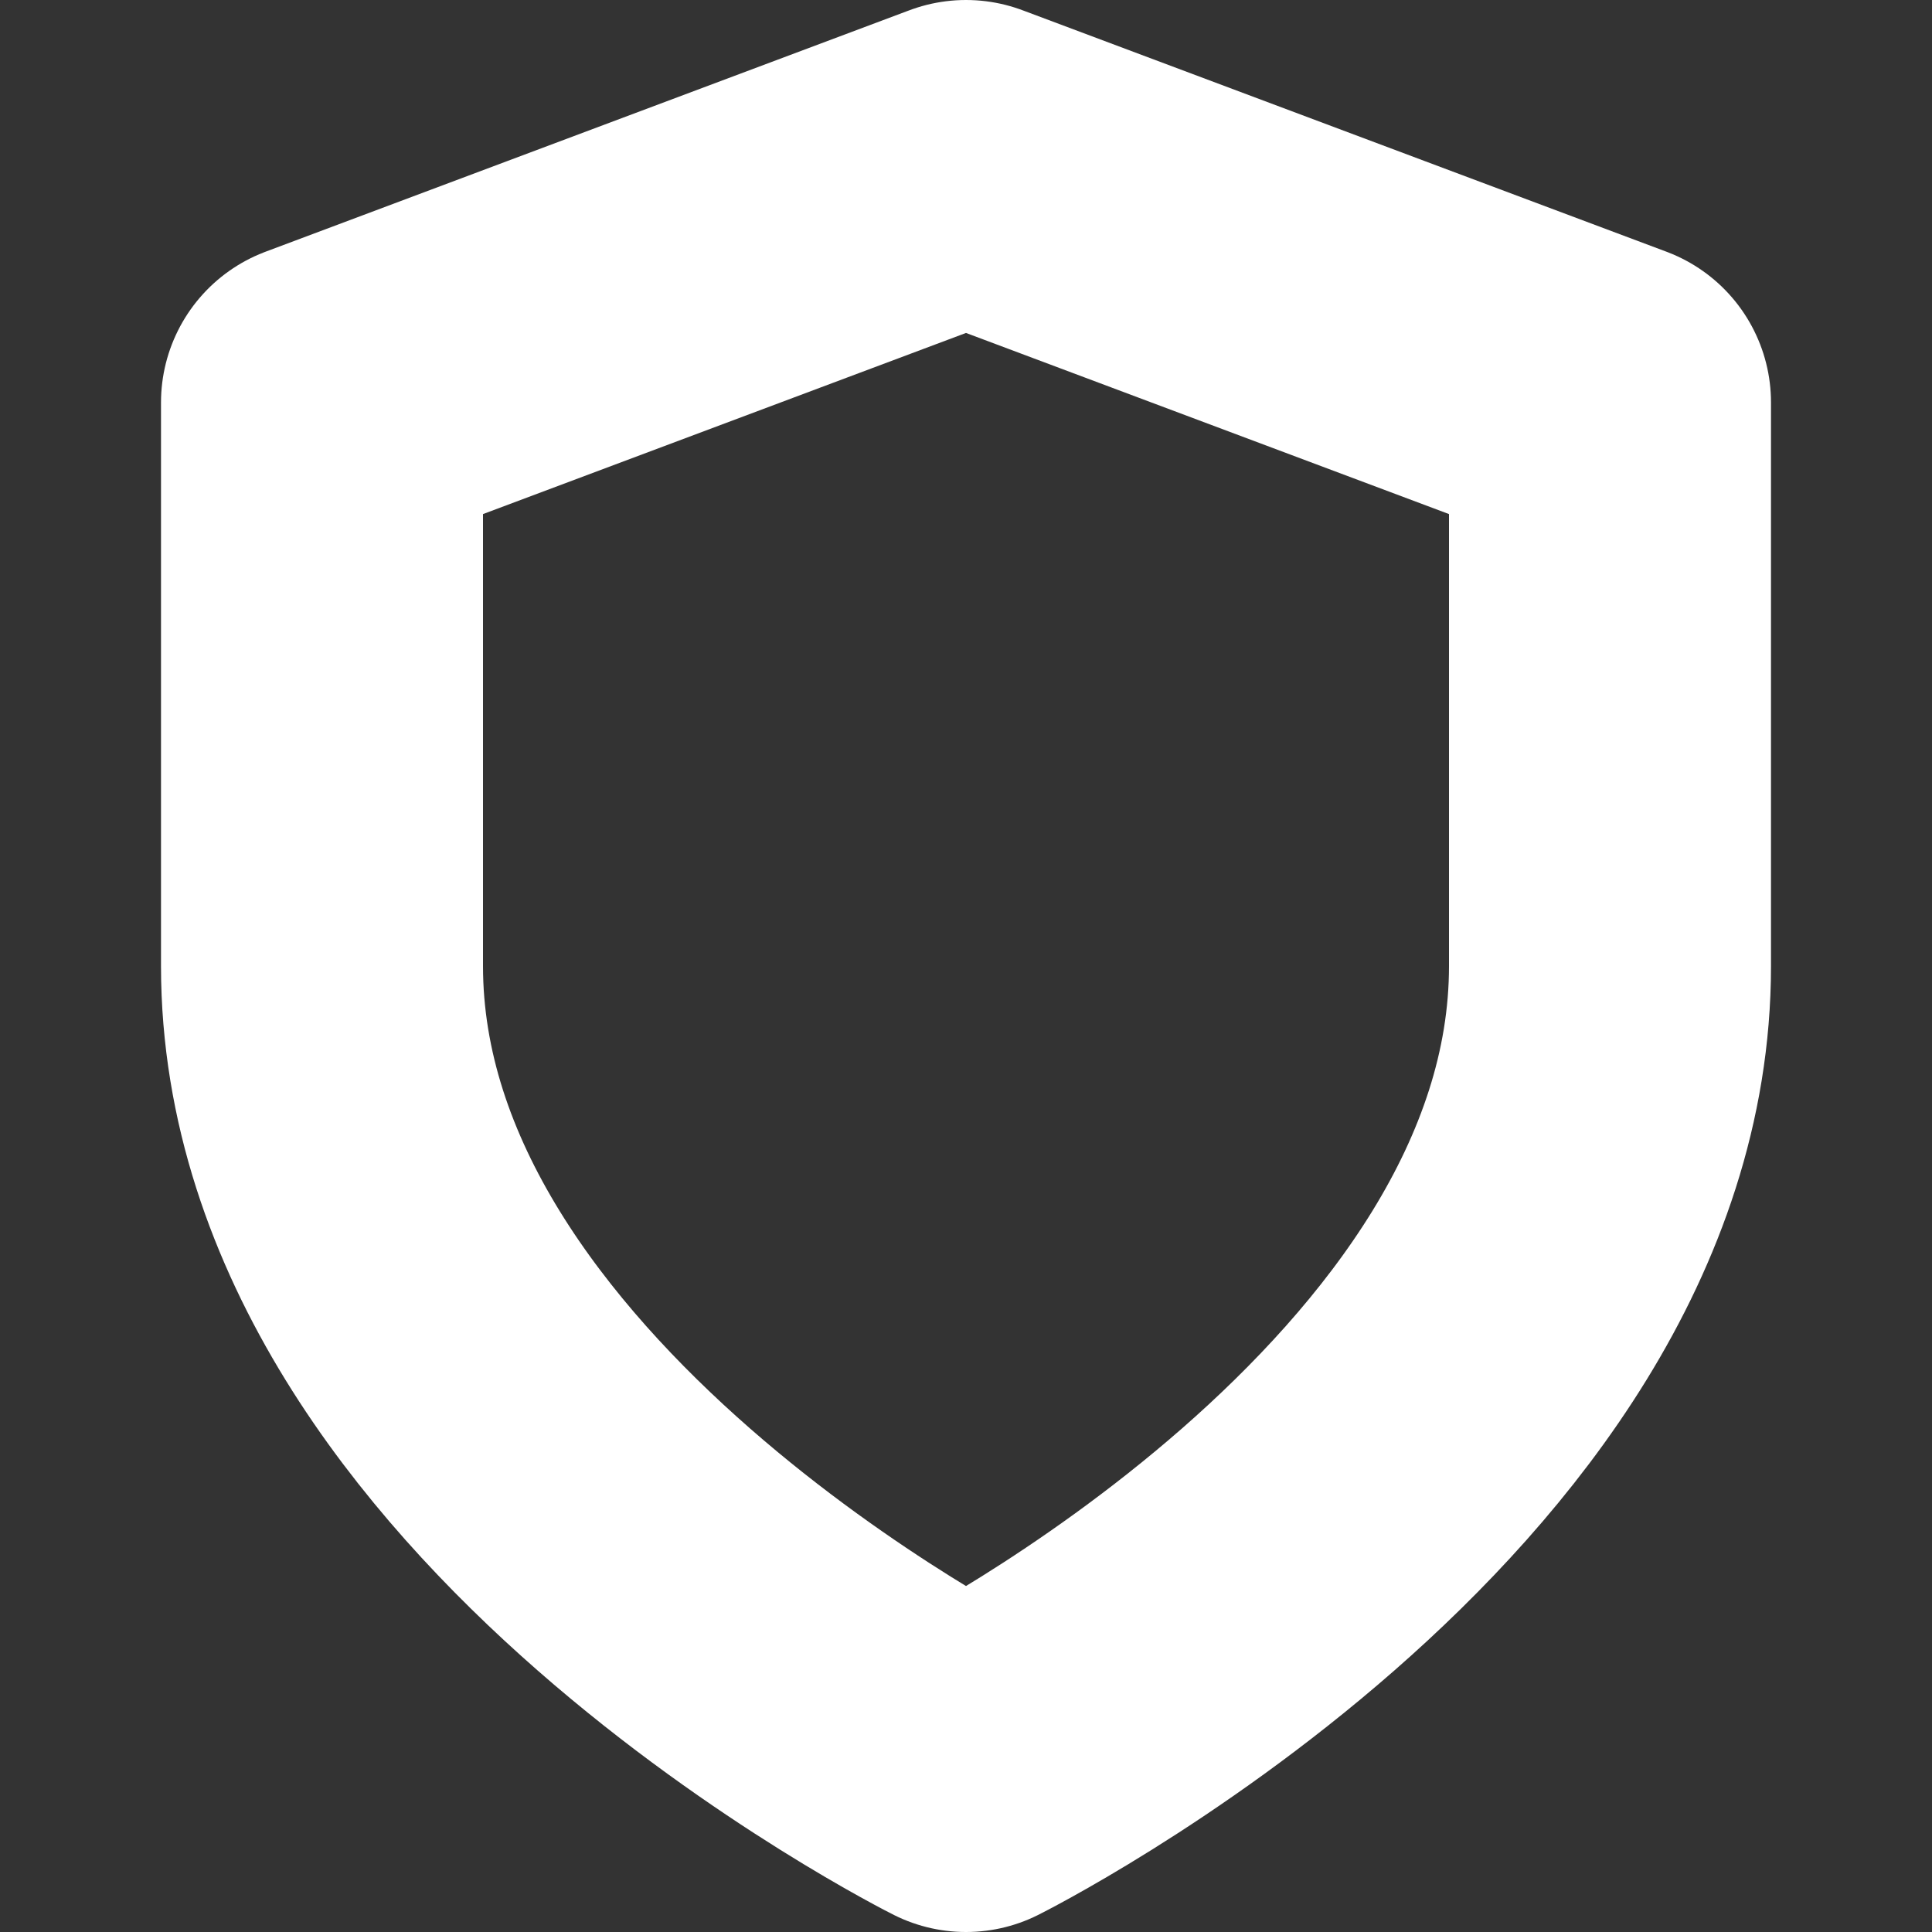 <svg width="24" height="24" viewBox="0 0 24 24" fill="none" xmlns="http://www.w3.org/2000/svg">
<rect x="0" y="0" width="24" height="24" fill="#333333" stroke="none"/>
<g clip-path="url(#clip0_58279_898)">
<path d="M12 22C12 22 20 18 20 12V5L12 2L4 5L4 12C4 18 12 22 12 22Z" stroke="white" stroke-width="4" stroke-linecap="round" stroke-linejoin="round"/>
</g>
<defs>
<clipPath id="clip0_58279_898">
<rect width="24" height="24" fill="white"/>
</clipPath>
</defs>
</svg>
